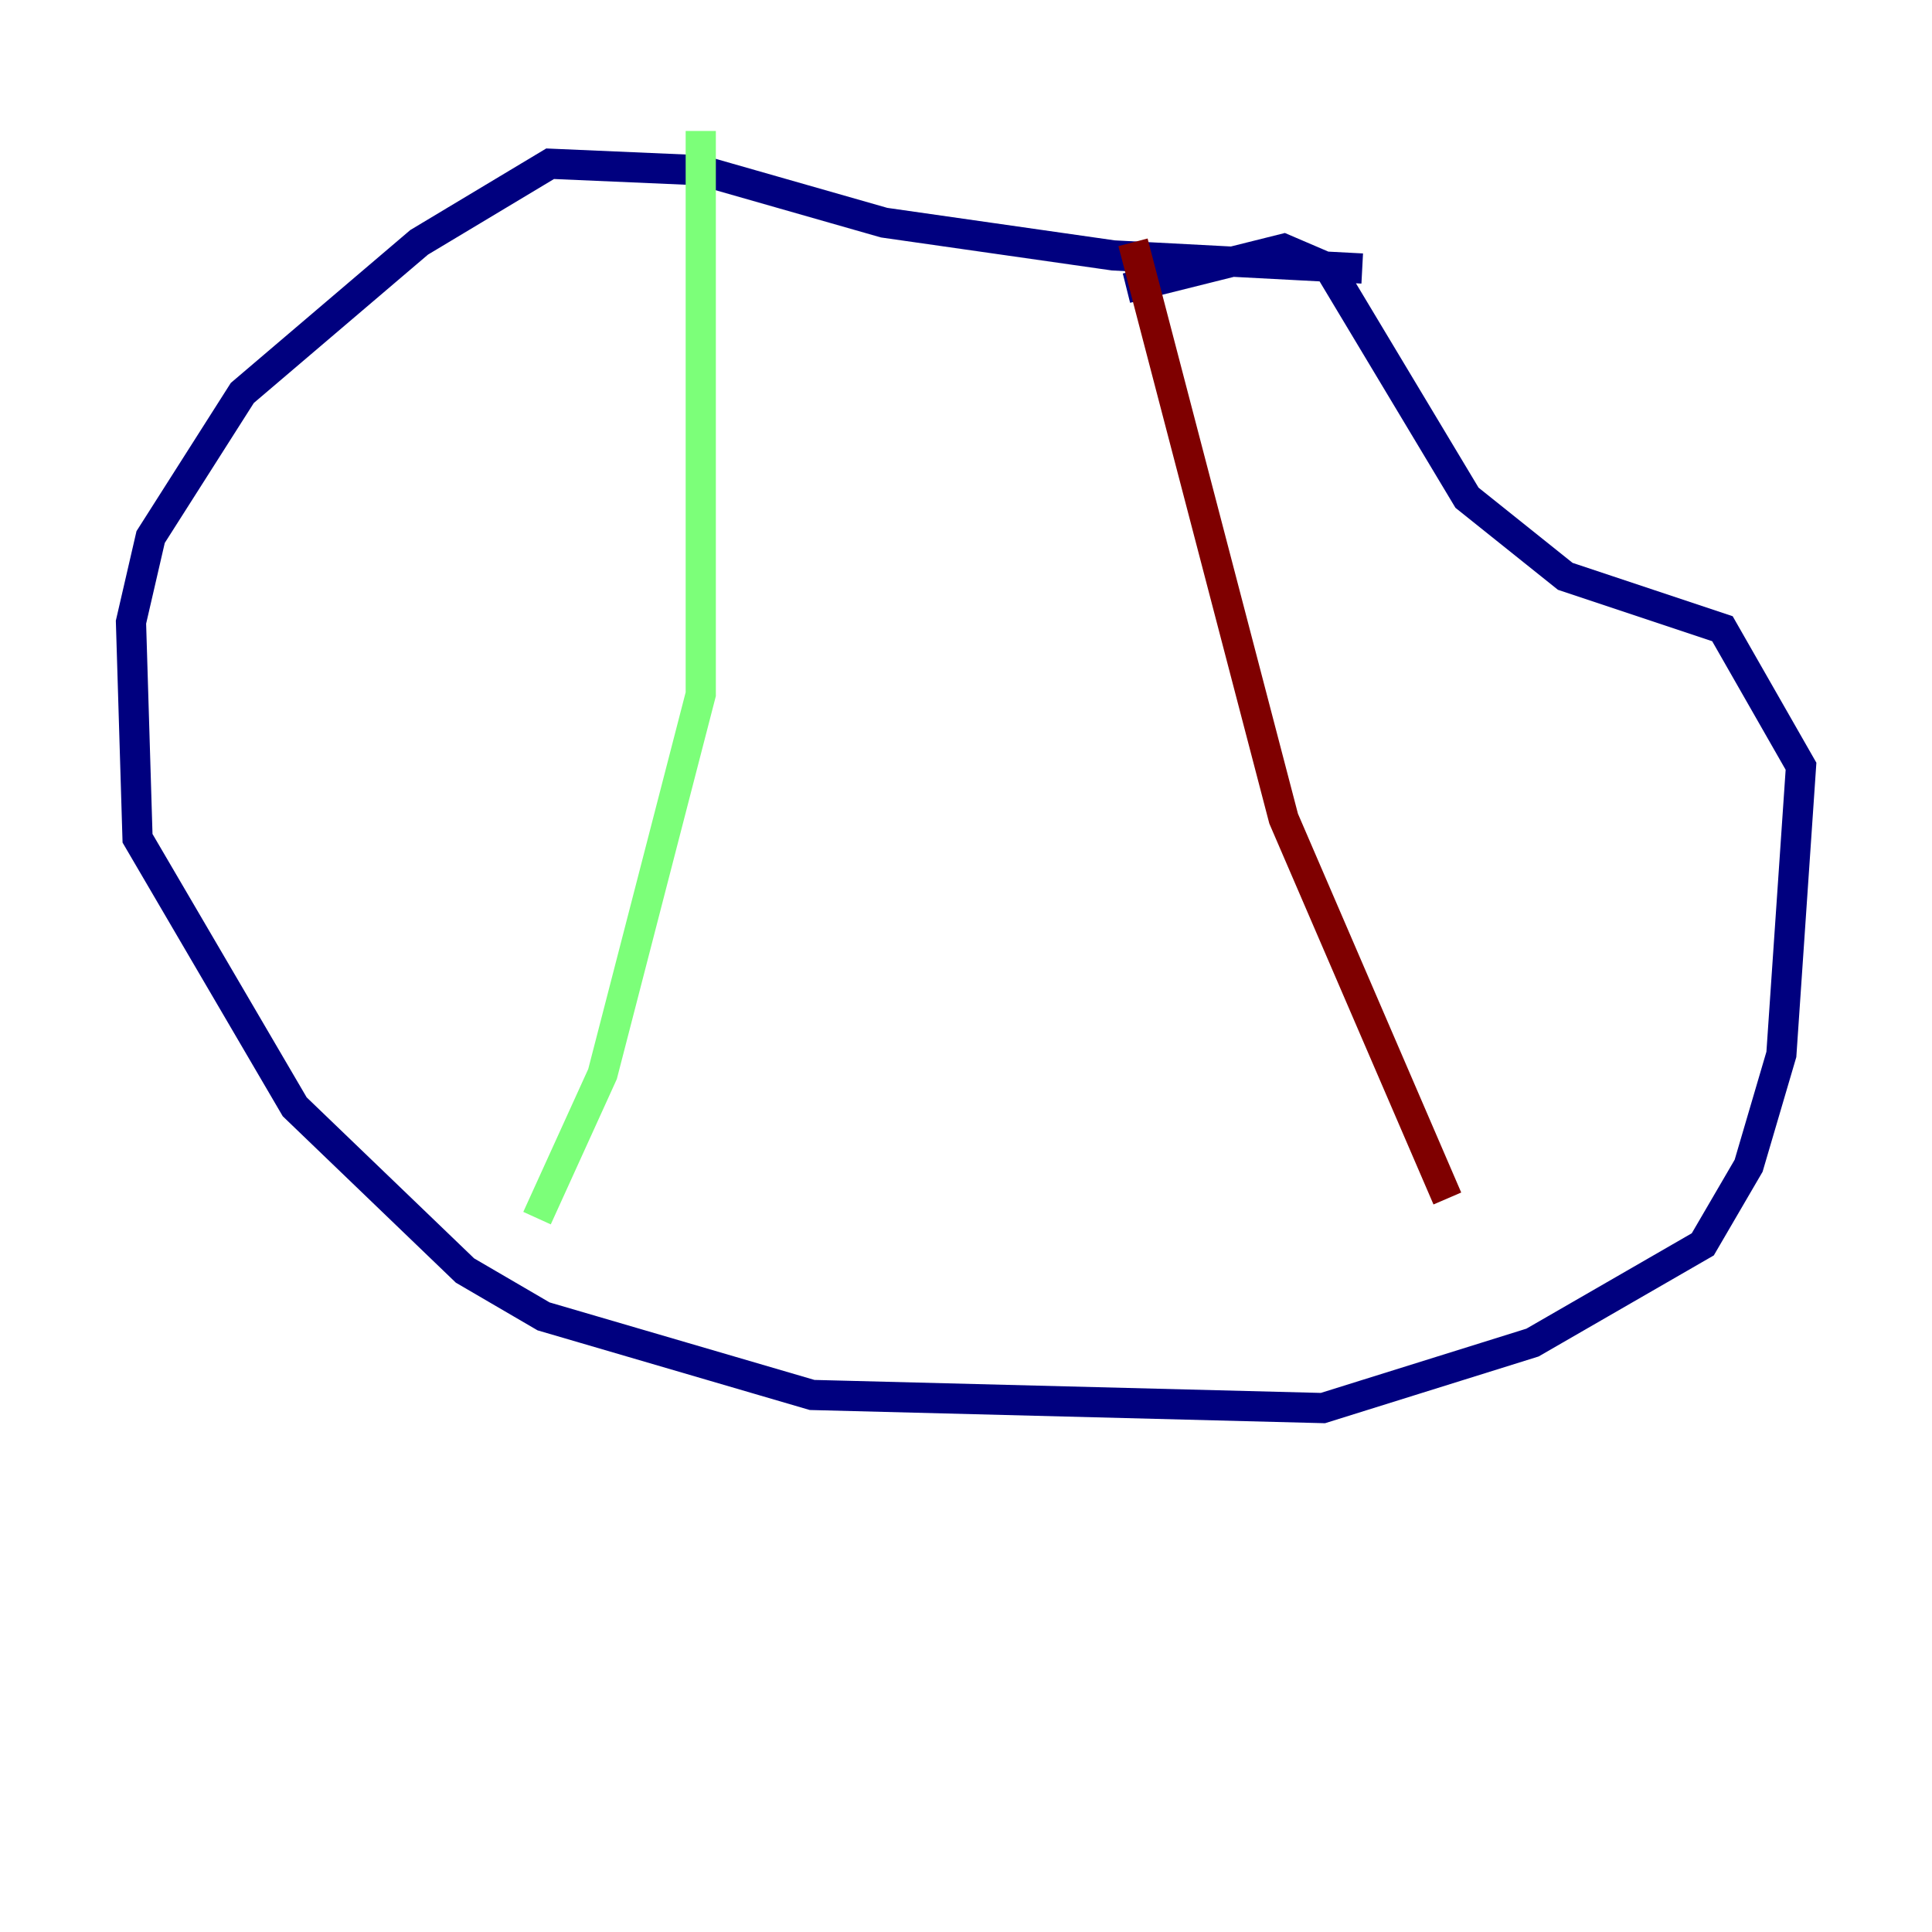 <?xml version="1.0" encoding="utf-8" ?>
<svg baseProfile="tiny" height="128" version="1.2" viewBox="0,0,128,128" width="128" xmlns="http://www.w3.org/2000/svg" xmlns:ev="http://www.w3.org/2001/xml-events" xmlns:xlink="http://www.w3.org/1999/xlink"><defs /><polyline fill="none" points="90.251,17.79 73.763,16.922 58.576,14.752 46.427,11.281 36.447,10.848 27.77,16.054 16.054,26.034 9.98,35.58 8.678,41.22 9.112,55.539 19.525,73.329 30.807,84.176 36.014,87.214 53.803,92.42 87.647,93.288 101.532,88.949 112.814,82.441 115.851,77.234 118.02,69.858 119.322,50.766 114.115,41.654 103.702,38.183 97.193,32.976 88.081,17.79 85.044,16.488 74.63,19.091" stroke="#00007f" stroke-width="2" /><polyline fill="none" points="46.427,8.678 46.427,45.993 39.919,71.159 35.58,80.705" stroke="#7cff79" stroke-width="2" /><polyline fill="none" points="75.064,16.054 85.044,54.237 95.891,79.403" stroke="#7f0000" stroke-width="2" /></svg>